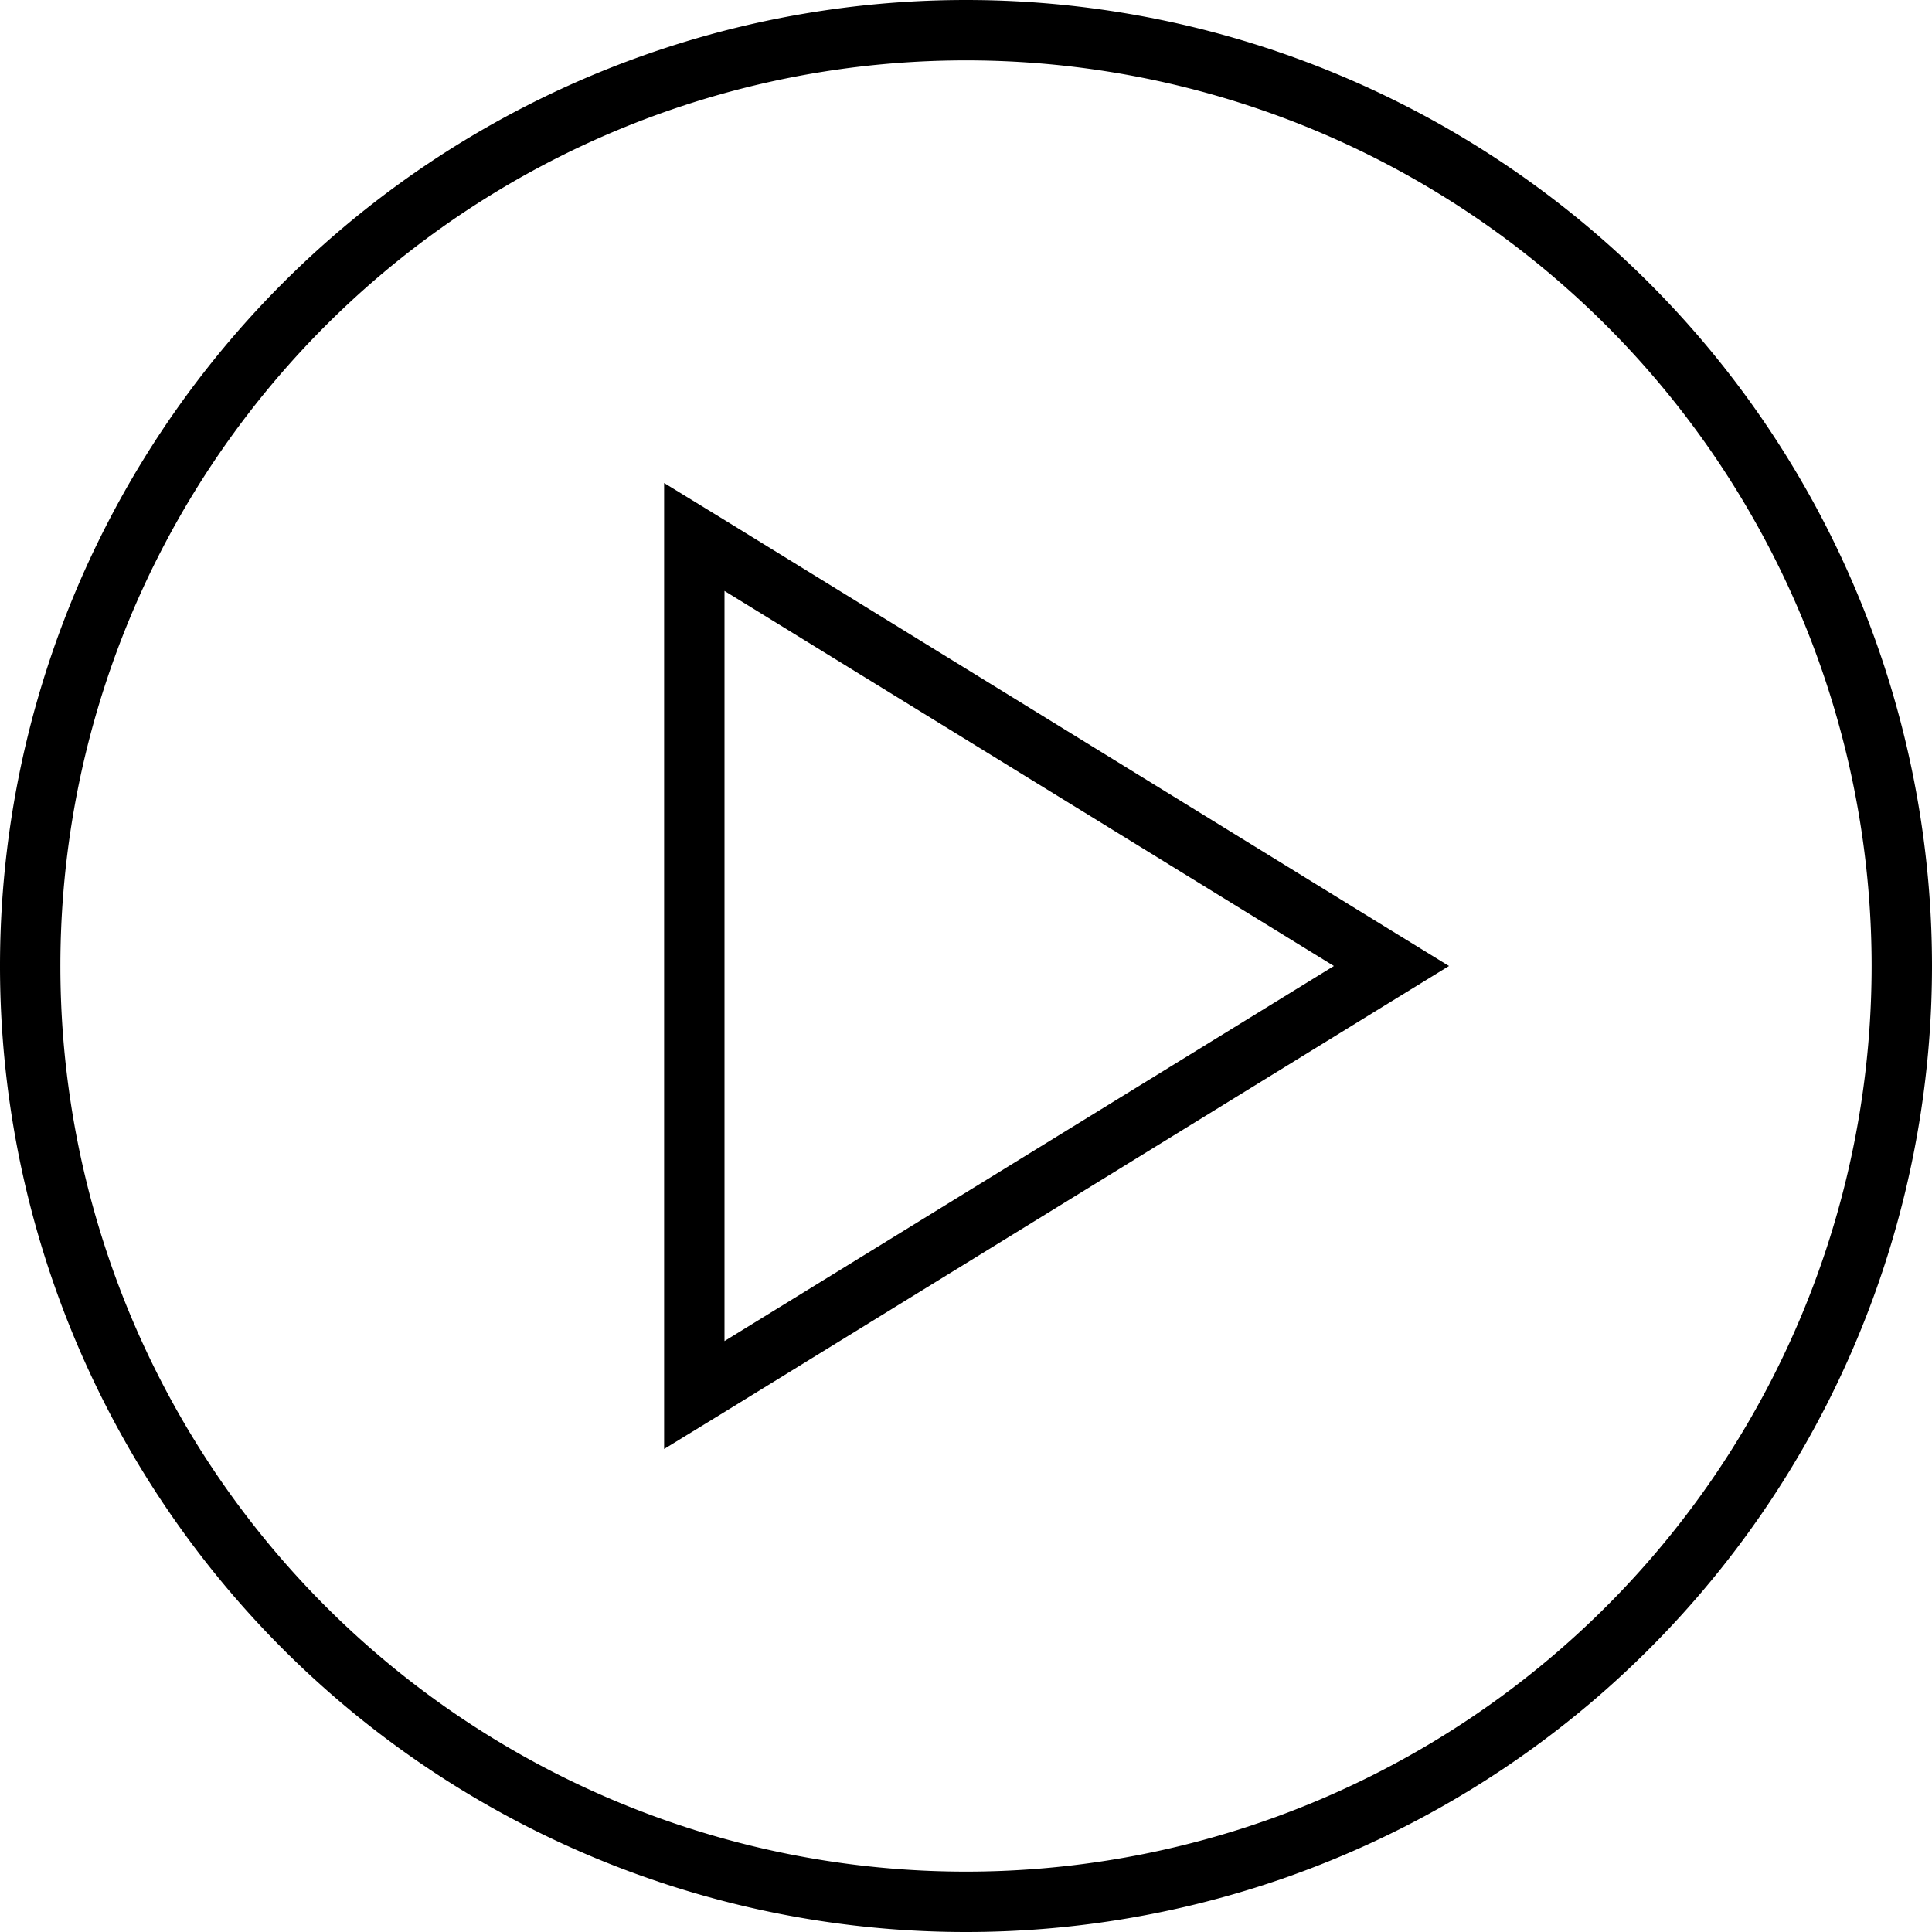 <svg fill="currentColor" xmlns="http://www.w3.org/2000/svg" viewBox="0 0 512 512"><!--! Font Awesome Pro 7.0.1 by @fontawesome - https://fontawesome.com License - https://fontawesome.com/license (Commercial License) Copyright 2025 Fonticons, Inc. --><path fill="currentColor" d="M256 16a240 240 0 1 1 0 480 240 240 0 1 1 0-480zm0 496a256 256 0 1 0 0-512 256 256 0 1 0 0 512zM192 374.2l176.7-108.8 15.3-9.4-15.3-9.4-176.7-108.8-16-9.8 0 256 16-9.8zM353.5 256L192 355.4 192 156.6 353.5 256z"/></svg>